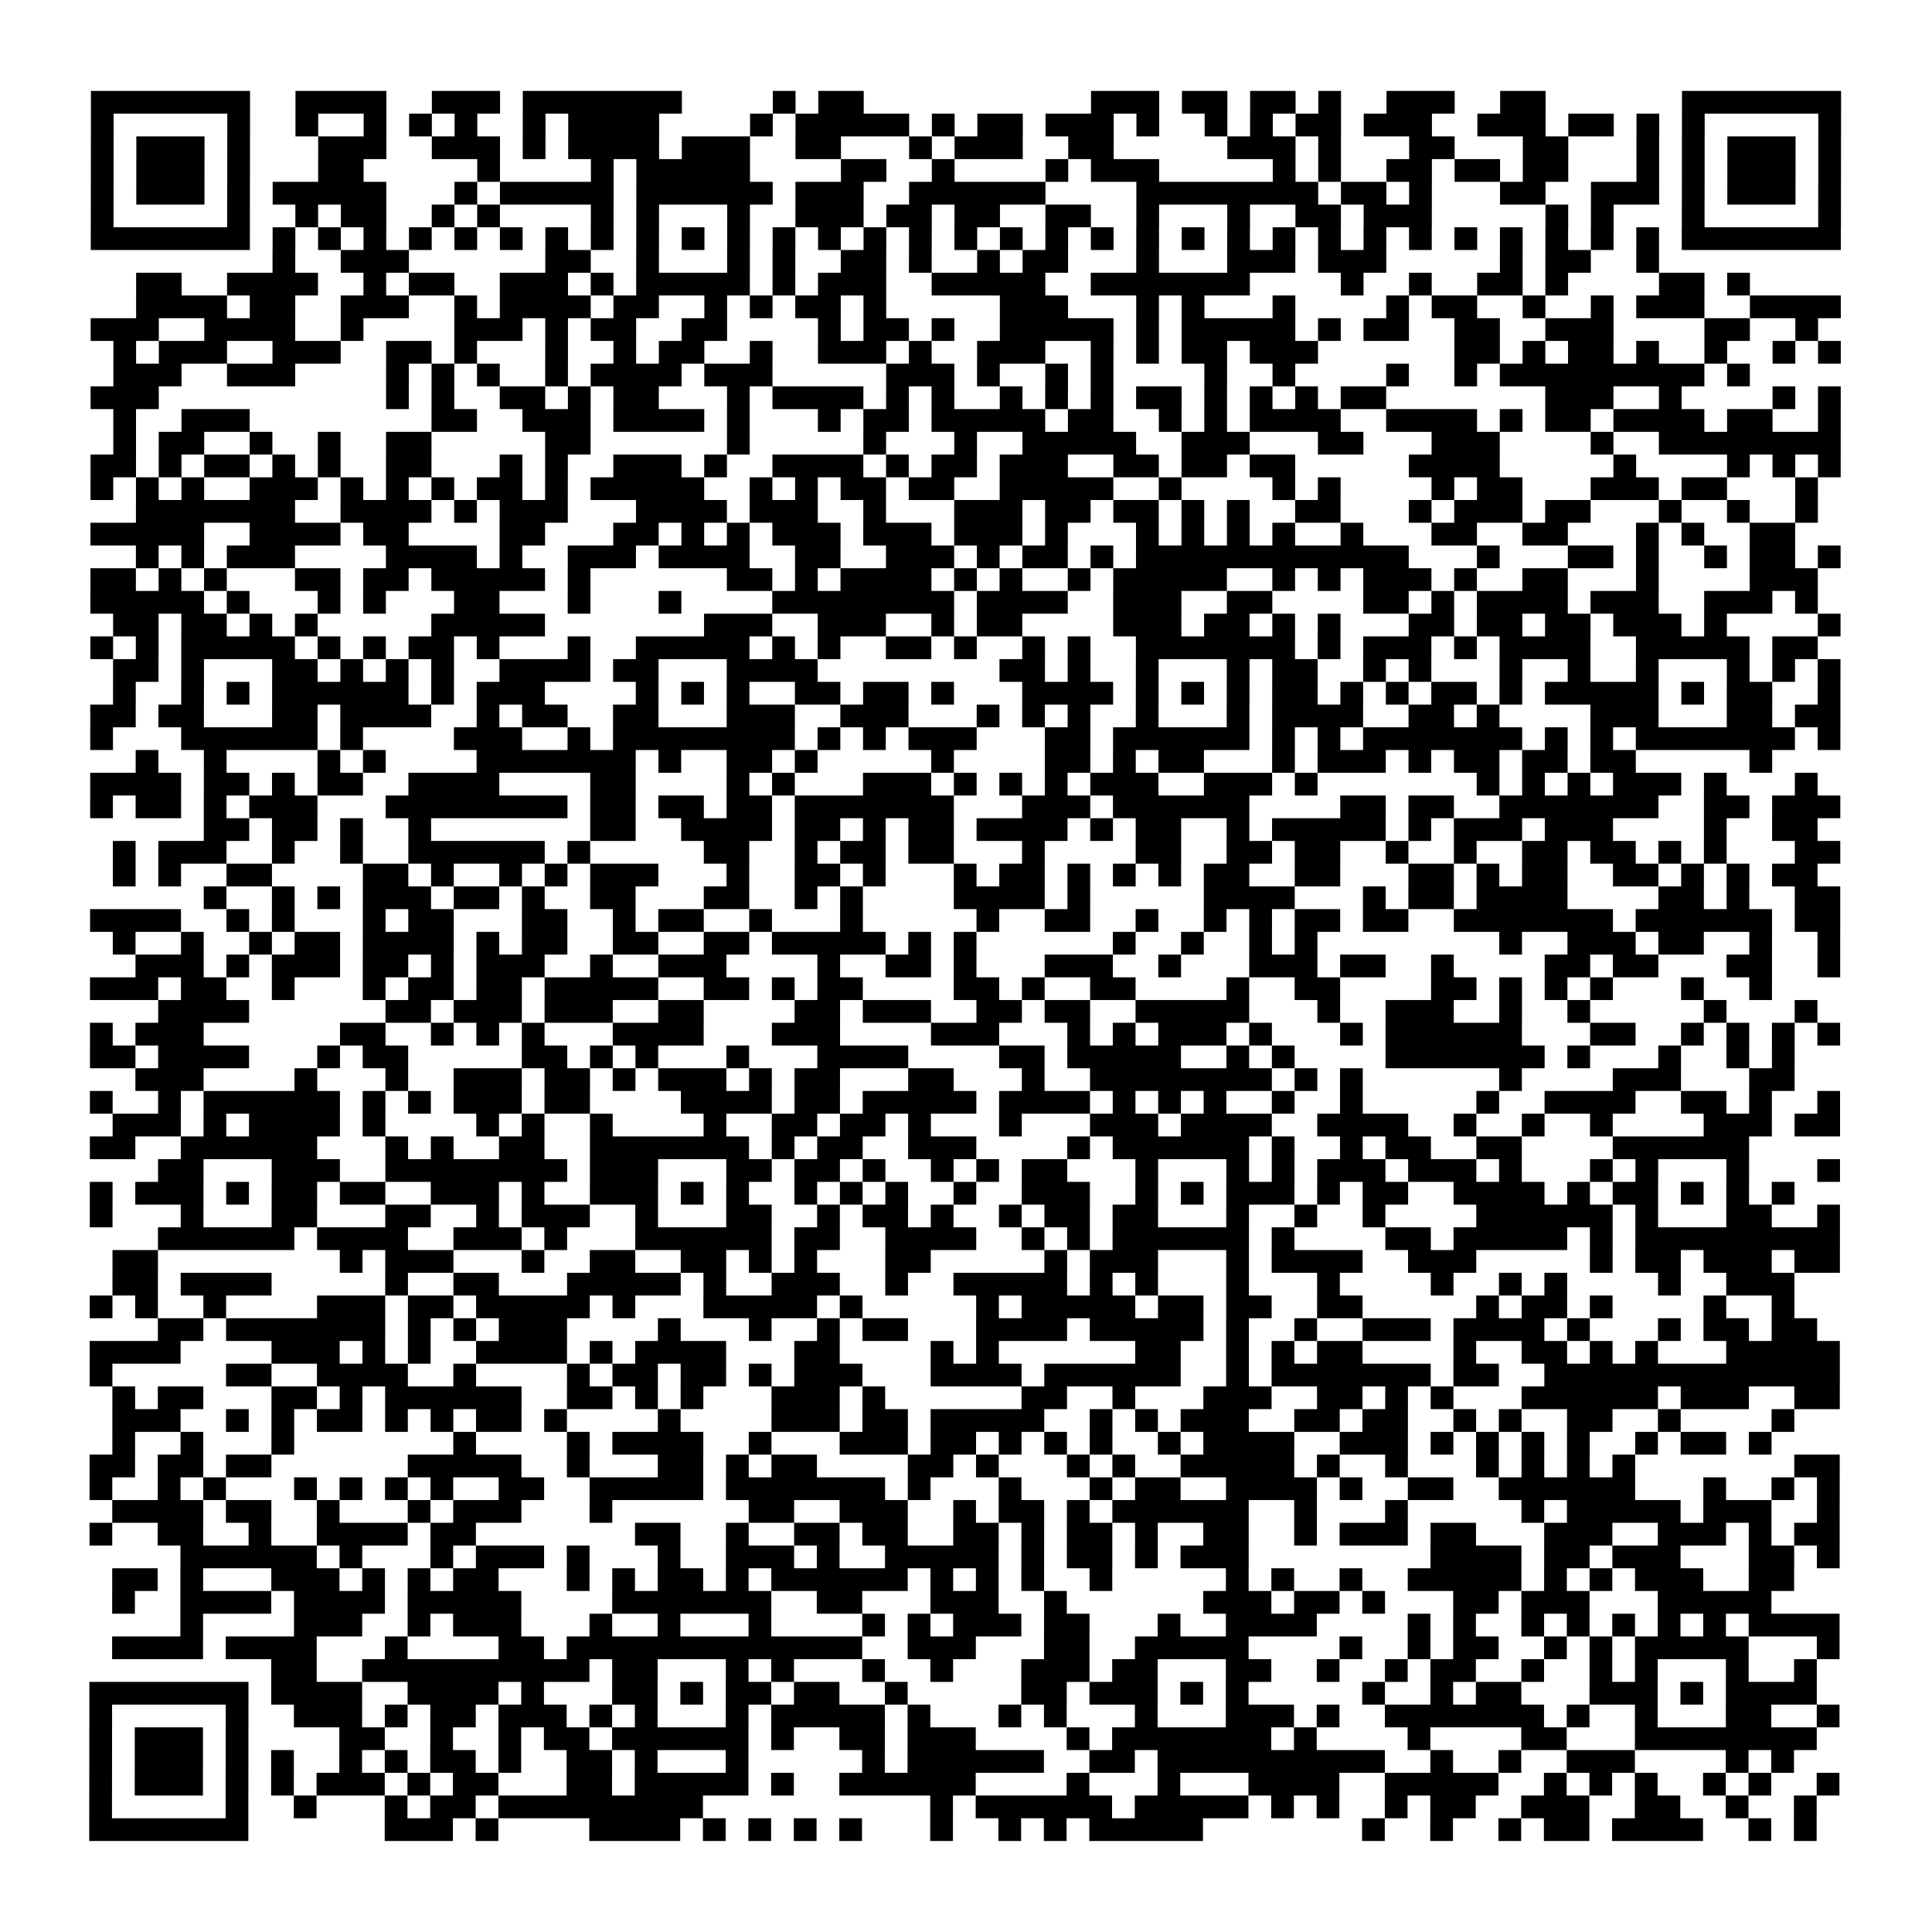 <?xml version="1.0" encoding="UTF-8"?>
<svg xmlns="http://www.w3.org/2000/svg" height="170" width="170" class="pyqrcode"><path transform="scale(2)" stroke="#000" class="pyqrline" d="M4 4.5h7m2 0h4m2 0h3m1 0h7m4 0h1m1 0h2m10 0h3m1 0h2m1 0h2m1 0h1m2 0h3m2 0h2m6 0h7m-77 1h1m5 0h1m2 0h1m2 0h1m1 0h1m1 0h1m2 0h1m1 0h4m4 0h1m1 0h5m1 0h1m1 0h2m1 0h3m1 0h1m2 0h1m1 0h1m1 0h2m1 0h3m2 0h3m1 0h2m1 0h1m1 0h1m5 0h1m-77 1h1m1 0h3m1 0h1m3 0h3m2 0h3m1 0h1m1 0h4m1 0h3m2 0h2m3 0h1m1 0h3m2 0h2m5 0h3m1 0h1m3 0h2m3 0h2m3 0h1m1 0h1m1 0h3m1 0h1m-77 1h1m1 0h3m1 0h1m3 0h2m5 0h1m4 0h1m1 0h5m4 0h2m2 0h1m4 0h1m1 0h3m5 0h1m1 0h1m2 0h2m1 0h2m1 0h2m3 0h1m1 0h1m1 0h3m1 0h1m-77 1h1m1 0h3m1 0h1m1 0h5m3 0h1m1 0h5m1 0h6m1 0h3m2 0h6m4 0h8m1 0h2m1 0h1m3 0h2m2 0h3m1 0h1m1 0h3m1 0h1m-77 1h1m5 0h1m2 0h1m1 0h2m2 0h1m1 0h1m4 0h1m1 0h1m3 0h1m2 0h3m1 0h2m1 0h2m2 0h2m2 0h1m3 0h1m2 0h2m1 0h3m5 0h1m1 0h1m3 0h1m5 0h1m-77 1h7m1 0h1m1 0h1m1 0h1m1 0h1m1 0h1m1 0h1m1 0h1m1 0h1m1 0h1m1 0h1m1 0h1m1 0h1m1 0h1m1 0h1m1 0h1m1 0h1m1 0h1m1 0h1m1 0h1m1 0h1m1 0h1m1 0h1m1 0h1m1 0h1m1 0h1m1 0h1m1 0h1m1 0h1m1 0h1m1 0h1m1 0h1m1 0h7m-69 1h1m2 0h3m6 0h2m2 0h1m3 0h1m1 0h1m2 0h2m1 0h1m2 0h1m1 0h2m3 0h1m3 0h3m1 0h3m5 0h1m1 0h2m2 0h1m-67 1h2m2 0h4m2 0h1m1 0h2m2 0h3m1 0h1m1 0h5m1 0h1m1 0h3m2 0h5m2 0h7m4 0h1m2 0h1m2 0h2m1 0h1m4 0h2m1 0h1m-71 1h4m1 0h2m2 0h3m2 0h1m1 0h4m1 0h2m2 0h1m1 0h1m1 0h2m1 0h1m5 0h3m3 0h1m1 0h1m3 0h1m4 0h1m1 0h2m2 0h1m2 0h1m1 0h3m2 0h4m-77 1h3m2 0h4m2 0h1m4 0h3m1 0h1m1 0h2m2 0h2m4 0h1m1 0h2m1 0h1m2 0h5m1 0h1m1 0h5m1 0h1m1 0h2m2 0h2m2 0h3m4 0h2m2 0h1m-75 1h1m1 0h3m2 0h3m2 0h2m1 0h1m3 0h1m2 0h1m1 0h2m2 0h1m2 0h3m1 0h1m2 0h3m2 0h1m1 0h1m1 0h2m1 0h3m6 0h2m1 0h1m1 0h2m1 0h1m2 0h1m2 0h1m1 0h1m-76 1h3m2 0h3m4 0h1m1 0h1m1 0h1m2 0h1m1 0h4m1 0h3m5 0h3m1 0h1m2 0h1m1 0h1m4 0h1m2 0h1m4 0h1m2 0h1m1 0h9m1 0h1m-73 1h3m10 0h1m1 0h1m2 0h2m1 0h1m1 0h2m3 0h1m1 0h4m1 0h1m1 0h1m2 0h1m1 0h1m1 0h1m1 0h2m1 0h1m1 0h1m1 0h1m1 0h2m7 0h3m2 0h1m4 0h1m1 0h1m-76 1h1m2 0h3m8 0h2m2 0h3m1 0h4m1 0h1m3 0h1m1 0h2m1 0h5m1 0h2m2 0h1m1 0h1m1 0h4m2 0h4m1 0h1m1 0h2m1 0h4m1 0h2m2 0h1m-76 1h1m1 0h2m2 0h1m2 0h1m2 0h2m5 0h2m6 0h1m5 0h1m3 0h1m2 0h5m2 0h3m3 0h2m3 0h3m4 0h1m2 0h8m-77 1h2m1 0h1m1 0h2m1 0h1m1 0h1m2 0h2m3 0h1m1 0h1m2 0h3m1 0h1m2 0h4m1 0h1m1 0h2m1 0h3m2 0h2m1 0h2m1 0h2m5 0h4m5 0h1m4 0h1m1 0h1m1 0h1m-77 1h1m1 0h1m1 0h1m2 0h3m1 0h1m1 0h1m1 0h1m1 0h2m1 0h1m1 0h5m2 0h1m1 0h1m1 0h2m1 0h2m2 0h5m2 0h1m4 0h1m1 0h1m4 0h1m1 0h2m3 0h3m1 0h2m3 0h1m-74 1h7m2 0h4m1 0h1m1 0h3m3 0h4m1 0h3m2 0h1m3 0h3m1 0h2m1 0h2m1 0h1m1 0h1m2 0h2m3 0h1m1 0h3m1 0h2m3 0h1m2 0h1m2 0h1m-76 1h5m2 0h4m1 0h2m4 0h2m3 0h2m1 0h1m1 0h1m1 0h3m1 0h3m1 0h3m1 0h1m3 0h1m1 0h1m1 0h1m1 0h1m2 0h1m3 0h2m2 0h2m3 0h1m1 0h1m2 0h2m-73 1h1m1 0h1m1 0h3m4 0h4m1 0h1m2 0h3m1 0h4m2 0h2m2 0h3m1 0h1m1 0h2m1 0h1m1 0h12m3 0h1m3 0h2m1 0h1m2 0h1m1 0h2m1 0h1m-77 1h2m1 0h1m1 0h1m3 0h2m1 0h2m1 0h5m1 0h1m6 0h2m1 0h1m1 0h4m1 0h1m1 0h1m2 0h1m1 0h5m2 0h1m1 0h1m1 0h3m1 0h1m2 0h2m3 0h1m4 0h3m-76 1h5m1 0h1m3 0h1m1 0h1m3 0h2m3 0h1m3 0h1m4 0h8m1 0h4m2 0h3m2 0h2m4 0h2m1 0h1m1 0h4m1 0h3m2 0h3m1 0h1m-75 1h2m1 0h2m1 0h1m1 0h1m5 0h5m7 0h3m2 0h3m2 0h1m1 0h2m4 0h3m1 0h2m1 0h1m1 0h1m3 0h2m1 0h2m1 0h2m1 0h3m1 0h1m4 0h1m-77 1h1m1 0h1m1 0h5m1 0h1m1 0h1m1 0h2m1 0h1m3 0h1m2 0h5m1 0h1m1 0h1m2 0h2m1 0h1m2 0h1m1 0h1m2 0h7m1 0h1m1 0h3m1 0h1m1 0h4m2 0h5m1 0h2m-75 1h2m1 0h1m3 0h2m1 0h1m1 0h1m1 0h1m2 0h4m1 0h2m3 0h4m8 0h2m1 0h1m2 0h1m3 0h1m1 0h2m2 0h1m1 0h1m3 0h1m2 0h1m2 0h1m3 0h1m1 0h1m1 0h1m-76 1h1m2 0h1m1 0h1m1 0h6m1 0h1m1 0h3m4 0h1m1 0h1m1 0h1m2 0h2m1 0h2m1 0h1m3 0h4m1 0h1m1 0h1m1 0h1m1 0h2m1 0h1m1 0h1m1 0h2m1 0h1m1 0h5m1 0h1m1 0h2m2 0h1m-77 1h2m1 0h2m3 0h2m1 0h4m2 0h1m1 0h2m2 0h2m3 0h3m2 0h3m3 0h1m1 0h1m1 0h1m2 0h1m3 0h1m1 0h4m2 0h2m1 0h1m4 0h3m3 0h2m1 0h2m-77 1h1m3 0h6m1 0h1m4 0h3m2 0h1m1 0h8m1 0h1m1 0h1m1 0h3m3 0h2m1 0h6m1 0h1m1 0h1m1 0h7m1 0h1m1 0h1m1 0h7m1 0h1m-75 1h1m2 0h1m4 0h1m1 0h1m4 0h7m1 0h1m2 0h2m1 0h1m5 0h1m4 0h2m1 0h1m1 0h2m3 0h1m1 0h3m1 0h1m1 0h2m1 0h2m1 0h2m5 0h1m-74 1h4m1 0h2m1 0h1m1 0h2m2 0h4m4 0h2m4 0h1m1 0h1m3 0h3m1 0h1m1 0h1m1 0h1m1 0h3m2 0h3m1 0h1m7 0h1m1 0h1m1 0h1m1 0h3m1 0h1m3 0h1m-76 1h1m1 0h2m1 0h1m1 0h3m3 0h8m1 0h2m1 0h2m1 0h2m1 0h7m3 0h3m1 0h6m4 0h2m1 0h2m2 0h7m2 0h2m1 0h3m-72 1h2m1 0h2m1 0h1m2 0h1m7 0h2m2 0h4m1 0h2m1 0h1m1 0h2m1 0h4m1 0h1m1 0h2m2 0h1m1 0h5m1 0h1m1 0h3m1 0h3m4 0h1m2 0h2m-75 1h1m1 0h3m2 0h1m2 0h1m2 0h6m1 0h1m5 0h2m2 0h1m1 0h2m1 0h2m3 0h1m4 0h2m2 0h2m1 0h2m2 0h1m2 0h1m2 0h2m1 0h2m1 0h1m1 0h1m3 0h2m-76 1h1m1 0h1m2 0h2m4 0h2m1 0h1m2 0h1m1 0h1m1 0h3m3 0h1m2 0h2m1 0h1m3 0h1m1 0h2m1 0h1m1 0h1m1 0h1m1 0h2m2 0h2m3 0h2m1 0h1m1 0h2m2 0h2m1 0h1m1 0h1m1 0h2m-71 1h1m2 0h1m1 0h1m1 0h3m1 0h2m1 0h1m2 0h2m3 0h2m2 0h1m1 0h1m4 0h4m1 0h1m5 0h4m3 0h1m1 0h2m1 0h4m4 0h2m1 0h1m2 0h2m-77 1h4m2 0h1m1 0h1m3 0h1m1 0h2m3 0h2m2 0h1m1 0h2m2 0h1m3 0h1m5 0h1m2 0h2m2 0h1m2 0h1m1 0h1m1 0h2m1 0h2m2 0h7m1 0h6m1 0h2m-76 1h1m2 0h1m2 0h1m1 0h2m1 0h4m1 0h1m1 0h2m2 0h2m2 0h2m1 0h5m1 0h1m1 0h1m6 0h1m2 0h1m2 0h1m1 0h1m8 0h1m2 0h3m1 0h2m2 0h1m2 0h1m-75 1h3m1 0h1m1 0h3m1 0h2m1 0h1m1 0h3m2 0h1m2 0h3m4 0h1m2 0h2m1 0h1m3 0h3m2 0h1m3 0h3m1 0h2m2 0h1m4 0h2m1 0h2m3 0h2m2 0h1m-77 1h3m1 0h2m2 0h1m3 0h1m1 0h2m1 0h2m1 0h5m2 0h2m1 0h1m1 0h2m4 0h2m1 0h1m2 0h2m4 0h1m2 0h2m4 0h2m1 0h1m1 0h1m1 0h1m3 0h1m2 0h1m-71 1h4m6 0h2m1 0h3m1 0h3m2 0h2m4 0h2m1 0h3m2 0h2m1 0h2m2 0h5m3 0h1m2 0h3m2 0h1m2 0h1m5 0h1m3 0h1m-76 1h1m1 0h3m6 0h2m2 0h1m1 0h1m1 0h1m3 0h4m3 0h3m4 0h3m3 0h1m1 0h1m1 0h3m1 0h1m3 0h1m1 0h6m3 0h2m2 0h1m1 0h1m1 0h1m1 0h1m-77 1h2m1 0h4m3 0h1m1 0h2m5 0h2m1 0h1m1 0h1m3 0h1m3 0h4m4 0h2m1 0h5m2 0h1m1 0h1m4 0h7m1 0h1m3 0h1m2 0h1m1 0h1m-73 1h3m4 0h1m3 0h1m2 0h3m1 0h2m1 0h1m1 0h3m1 0h1m1 0h2m3 0h2m3 0h1m2 0h8m1 0h1m1 0h1m6 0h1m4 0h3m3 0h2m-75 1h1m2 0h1m1 0h6m1 0h1m1 0h1m1 0h3m1 0h2m4 0h4m1 0h2m1 0h5m1 0h4m1 0h1m1 0h1m1 0h1m2 0h1m2 0h1m5 0h1m2 0h4m2 0h2m1 0h1m2 0h1m-76 1h3m1 0h1m1 0h4m1 0h1m4 0h1m1 0h1m2 0h1m4 0h1m2 0h2m1 0h2m1 0h1m3 0h1m3 0h3m1 0h4m2 0h4m2 0h1m2 0h1m2 0h1m4 0h3m1 0h2m-77 1h2m2 0h6m3 0h1m1 0h1m2 0h2m2 0h7m1 0h1m1 0h2m2 0h3m4 0h1m1 0h6m1 0h1m2 0h1m1 0h2m2 0h2m4 0h6m-70 1h2m3 0h3m2 0h8m1 0h3m3 0h2m1 0h2m1 0h1m2 0h1m1 0h1m1 0h2m3 0h1m3 0h1m1 0h1m1 0h3m1 0h3m1 0h1m3 0h1m1 0h1m3 0h1m3 0h1m-77 1h1m1 0h3m1 0h1m1 0h2m1 0h2m2 0h3m1 0h1m2 0h3m1 0h1m1 0h1m2 0h1m1 0h1m1 0h1m2 0h1m2 0h3m2 0h1m1 0h1m1 0h3m1 0h1m1 0h2m2 0h4m1 0h1m1 0h2m1 0h1m1 0h1m1 0h1m-75 1h1m3 0h1m3 0h2m3 0h2m2 0h1m1 0h3m2 0h1m3 0h2m2 0h1m1 0h2m1 0h1m2 0h1m1 0h2m1 0h2m3 0h1m2 0h1m2 0h1m4 0h6m1 0h1m3 0h2m2 0h1m-74 1h6m1 0h4m2 0h3m1 0h1m3 0h6m1 0h2m2 0h4m2 0h1m1 0h1m1 0h6m1 0h1m4 0h2m1 0h5m1 0h1m1 0h9m-76 1h2m8 0h1m1 0h3m3 0h1m2 0h2m2 0h2m1 0h1m1 0h1m3 0h2m5 0h1m1 0h3m3 0h1m1 0h4m2 0h3m5 0h1m1 0h2m1 0h3m1 0h2m-76 1h2m1 0h4m5 0h1m2 0h2m3 0h5m1 0h1m2 0h3m2 0h1m2 0h5m1 0h1m1 0h1m3 0h1m3 0h1m4 0h1m2 0h1m1 0h1m4 0h1m2 0h3m-75 1h1m1 0h1m2 0h1m4 0h3m1 0h2m1 0h5m1 0h1m3 0h5m1 0h1m5 0h1m1 0h5m1 0h2m1 0h2m2 0h2m5 0h1m1 0h2m1 0h1m4 0h1m2 0h1m-72 1h2m1 0h7m1 0h1m1 0h1m1 0h3m4 0h1m3 0h1m2 0h1m1 0h2m3 0h4m1 0h5m1 0h1m2 0h1m2 0h3m1 0h4m1 0h1m3 0h1m1 0h2m1 0h2m-76 1h4m4 0h3m1 0h1m1 0h1m2 0h4m1 0h1m1 0h4m3 0h2m4 0h1m1 0h1m6 0h2m2 0h1m1 0h1m1 0h2m4 0h1m2 0h2m1 0h1m1 0h1m3 0h5m-77 1h1m5 0h2m2 0h4m2 0h1m4 0h1m1 0h2m1 0h2m1 0h1m1 0h3m3 0h4m1 0h6m2 0h1m1 0h7m1 0h2m2 0h13m-76 1h1m1 0h2m3 0h2m1 0h1m1 0h6m2 0h2m1 0h1m1 0h1m3 0h3m1 0h1m6 0h2m2 0h1m3 0h3m2 0h2m1 0h1m1 0h1m3 0h6m1 0h3m2 0h2m-76 1h3m2 0h1m1 0h1m1 0h2m1 0h1m1 0h1m1 0h2m1 0h1m4 0h1m4 0h3m1 0h2m1 0h5m2 0h1m1 0h1m1 0h3m2 0h2m1 0h2m2 0h1m1 0h1m2 0h2m2 0h1m4 0h1m-74 1h1m2 0h1m3 0h1m7 0h1m4 0h1m1 0h4m2 0h1m3 0h3m1 0h2m1 0h1m1 0h1m1 0h1m2 0h1m1 0h4m2 0h3m1 0h1m1 0h1m1 0h1m1 0h1m2 0h1m1 0h2m1 0h1m-74 1h2m1 0h2m1 0h2m6 0h5m2 0h1m3 0h2m1 0h1m1 0h2m4 0h2m1 0h1m3 0h1m1 0h1m2 0h5m1 0h1m2 0h1m3 0h1m1 0h1m1 0h1m1 0h1m7 0h2m-77 1h1m2 0h1m1 0h1m3 0h1m1 0h1m1 0h1m1 0h1m2 0h2m2 0h5m1 0h7m1 0h1m3 0h1m3 0h1m1 0h2m2 0h4m1 0h1m2 0h2m2 0h6m3 0h1m2 0h1m1 0h1m-76 1h4m1 0h2m2 0h1m3 0h1m1 0h3m3 0h1m6 0h2m2 0h3m2 0h1m1 0h2m1 0h1m1 0h6m2 0h1m3 0h1m5 0h1m1 0h5m1 0h3m2 0h1m-77 1h1m2 0h2m2 0h1m2 0h4m1 0h2m7 0h2m2 0h1m2 0h2m1 0h2m2 0h2m1 0h1m1 0h2m1 0h1m2 0h2m2 0h1m1 0h3m1 0h2m3 0h3m2 0h3m1 0h1m1 0h2m-73 1h6m1 0h1m3 0h1m1 0h3m1 0h1m3 0h1m2 0h3m1 0h1m2 0h5m1 0h1m1 0h2m1 0h1m1 0h3m8 0h4m1 0h2m1 0h3m3 0h2m1 0h1m-76 1h2m1 0h1m3 0h3m1 0h1m1 0h1m1 0h2m3 0h1m1 0h1m1 0h2m1 0h1m1 0h6m1 0h1m1 0h1m1 0h1m2 0h1m5 0h1m1 0h1m2 0h1m2 0h5m1 0h1m1 0h1m1 0h3m2 0h2m-74 1h1m2 0h4m1 0h4m1 0h5m4 0h7m2 0h2m3 0h3m2 0h1m6 0h3m1 0h2m1 0h1m3 0h2m1 0h3m3 0h5m-70 1h1m4 0h3m2 0h1m1 0h3m3 0h1m2 0h1m3 0h1m4 0h1m1 0h1m1 0h3m1 0h2m3 0h1m2 0h4m4 0h1m1 0h1m2 0h1m1 0h1m1 0h1m1 0h1m1 0h1m1 0h4m-76 1h4m1 0h4m3 0h1m4 0h2m1 0h13m2 0h3m3 0h2m2 0h5m4 0h1m2 0h1m1 0h2m2 0h1m1 0h1m1 0h5m3 0h1m-69 1h2m2 0h10m1 0h2m3 0h1m1 0h1m3 0h1m2 0h1m3 0h3m1 0h2m3 0h2m2 0h1m2 0h1m1 0h2m2 0h1m2 0h1m1 0h1m3 0h1m2 0h1m-76 1h7m1 0h4m2 0h4m1 0h1m3 0h2m1 0h1m1 0h2m1 0h2m2 0h1m5 0h2m1 0h3m1 0h1m1 0h1m5 0h1m2 0h1m1 0h2m3 0h3m1 0h1m1 0h4m-76 1h1m5 0h1m2 0h3m1 0h1m1 0h2m1 0h3m1 0h1m1 0h1m3 0h1m1 0h5m1 0h1m3 0h1m1 0h1m3 0h1m3 0h3m1 0h1m2 0h7m1 0h1m2 0h1m3 0h2m2 0h1m-77 1h1m1 0h3m1 0h1m4 0h2m2 0h1m2 0h1m1 0h2m1 0h6m1 0h1m2 0h2m1 0h3m4 0h1m1 0h7m1 0h1m4 0h1m4 0h2m3 0h8m-76 1h1m1 0h3m1 0h1m1 0h1m2 0h1m1 0h1m1 0h2m1 0h1m2 0h2m1 0h1m3 0h1m5 0h1m1 0h6m2 0h2m1 0h10m2 0h1m2 0h1m2 0h3m4 0h1m1 0h1m-75 1h1m1 0h3m1 0h1m1 0h1m1 0h3m1 0h1m1 0h2m3 0h2m1 0h5m1 0h1m2 0h6m4 0h1m3 0h1m3 0h4m2 0h5m2 0h1m1 0h1m1 0h1m2 0h1m1 0h1m2 0h1m-77 1h1m5 0h1m2 0h1m3 0h1m1 0h2m1 0h9m10 0h1m1 0h6m1 0h5m1 0h1m1 0h1m2 0h1m1 0h2m2 0h3m2 0h2m2 0h1m2 0h1m-76 1h7m6 0h3m1 0h1m4 0h4m1 0h1m1 0h1m1 0h1m1 0h1m3 0h1m2 0h1m1 0h1m1 0h5m7 0h1m2 0h1m2 0h1m1 0h2m1 0h4m2 0h1m1 0h1"/></svg>
